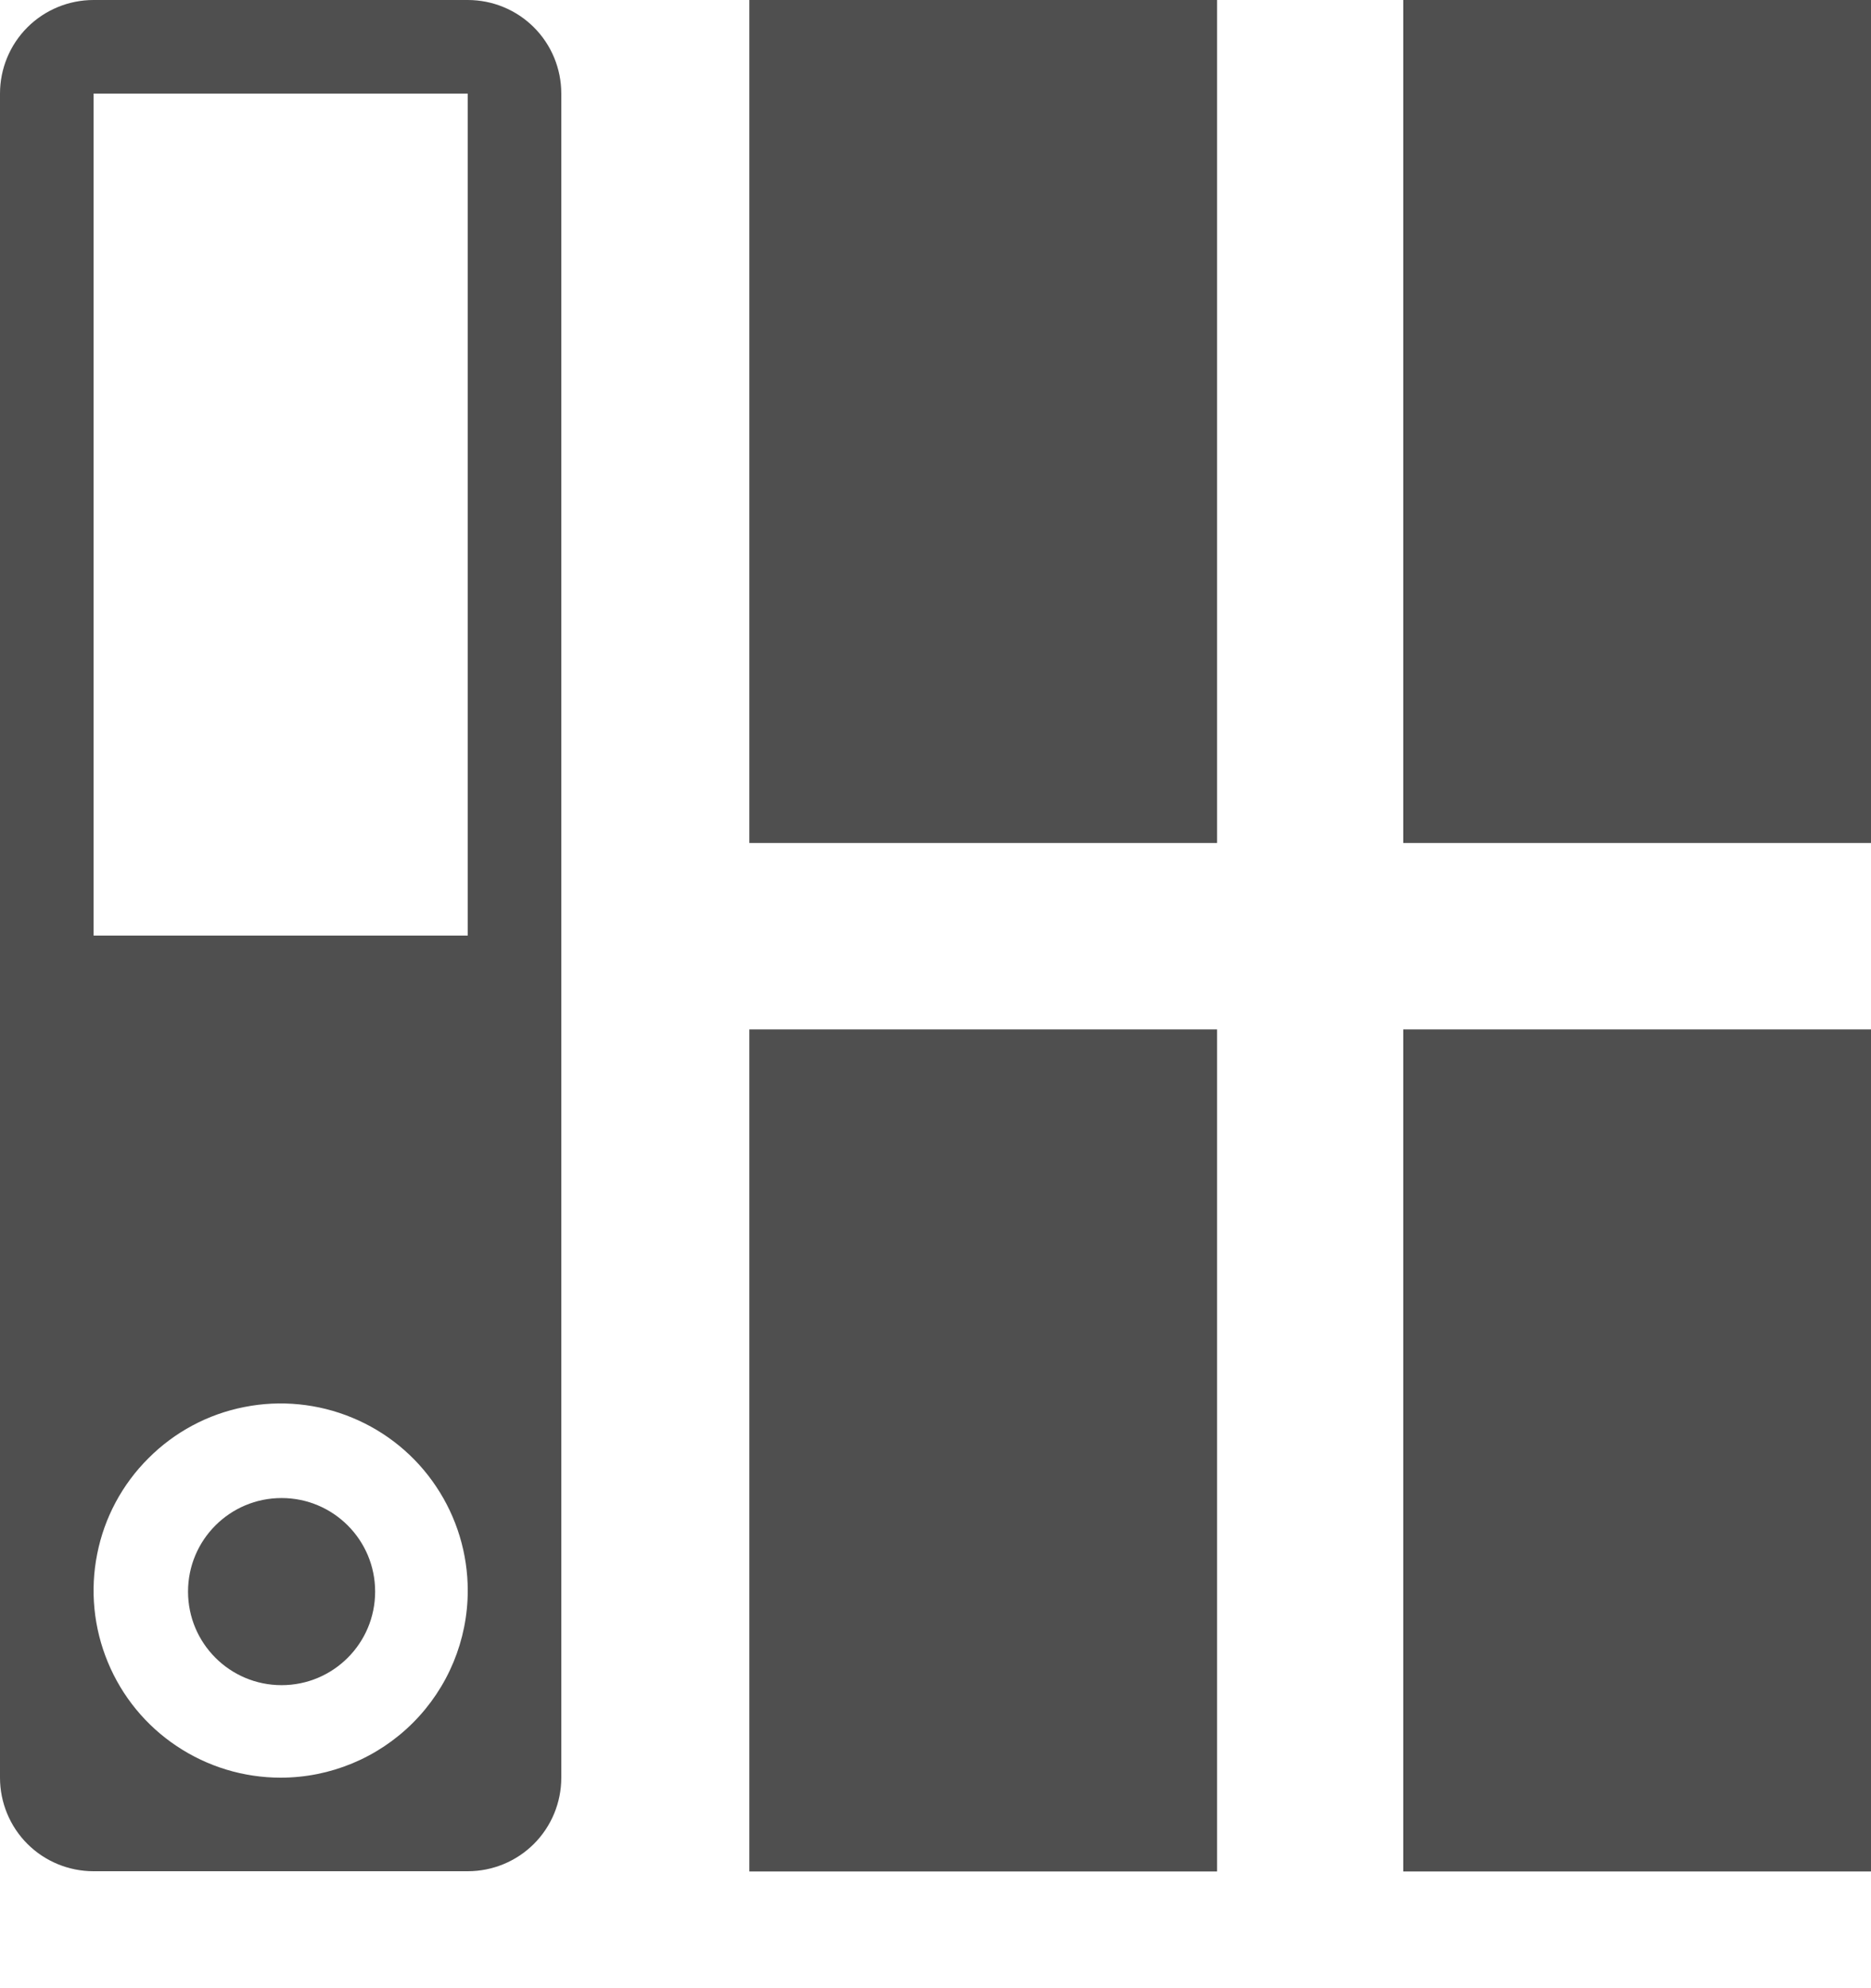 <svg width="16" height="17" viewBox="0 0 16 17" fill="none" xmlns="http://www.w3.org/2000/svg">
<path d="M4 0H0.8C0.588 0 0.384 0.084 0.234 0.234C0.084 0.384 0 0.588 0 0.8V15.2C0 15.412 0.084 15.616 0.234 15.766C0.384 15.916 0.588 16 0.8 16H4C4.212 16 4.416 15.916 4.566 15.766C4.716 15.616 4.8 15.412 4.8 15.2V0.8C4.8 0.588 4.716 0.384 4.566 0.234C4.416 0.084 4.212 0 4 0ZM2.4 15.2C2.084 15.2 1.774 15.106 1.511 14.93C1.248 14.755 1.043 14.505 0.922 14.212C0.801 13.92 0.769 13.598 0.831 13.288C0.892 12.977 1.045 12.692 1.269 12.469C1.492 12.245 1.777 12.092 2.088 12.031C2.398 11.969 2.72 12.001 3.012 12.122C3.305 12.243 3.555 12.448 3.73 12.711C3.906 12.974 4 13.284 4 13.6C4 14.024 3.831 14.431 3.531 14.731C3.231 15.031 2.824 15.2 2.4 15.2ZM4 8H0.8V0.8H4V8Z" fill="#4F4F4F"/>
<path d="M2.408 14.409C2.85 14.409 3.208 14.051 3.208 13.609C3.208 13.167 2.85 12.809 2.408 12.809C1.966 12.809 1.608 13.167 1.608 13.609C1.608 14.051 1.966 14.409 2.408 14.409Z" fill="#4F4F4F"/>
<path d="M6.408 0V7.208H10.408V0H6.408Z" fill="#4F4F4F"/>
<path d="M12 0V7.208H16V0H12Z" fill="#4F4F4F"/>
<path d="M6.408 8.802V16.002H10.408V8.802H6.408Z" fill="#4F4F4F"/>
<path d="M12 8.802V16.002H16V8.802H12Z" fill="#4F4F4F"/>
</svg>
